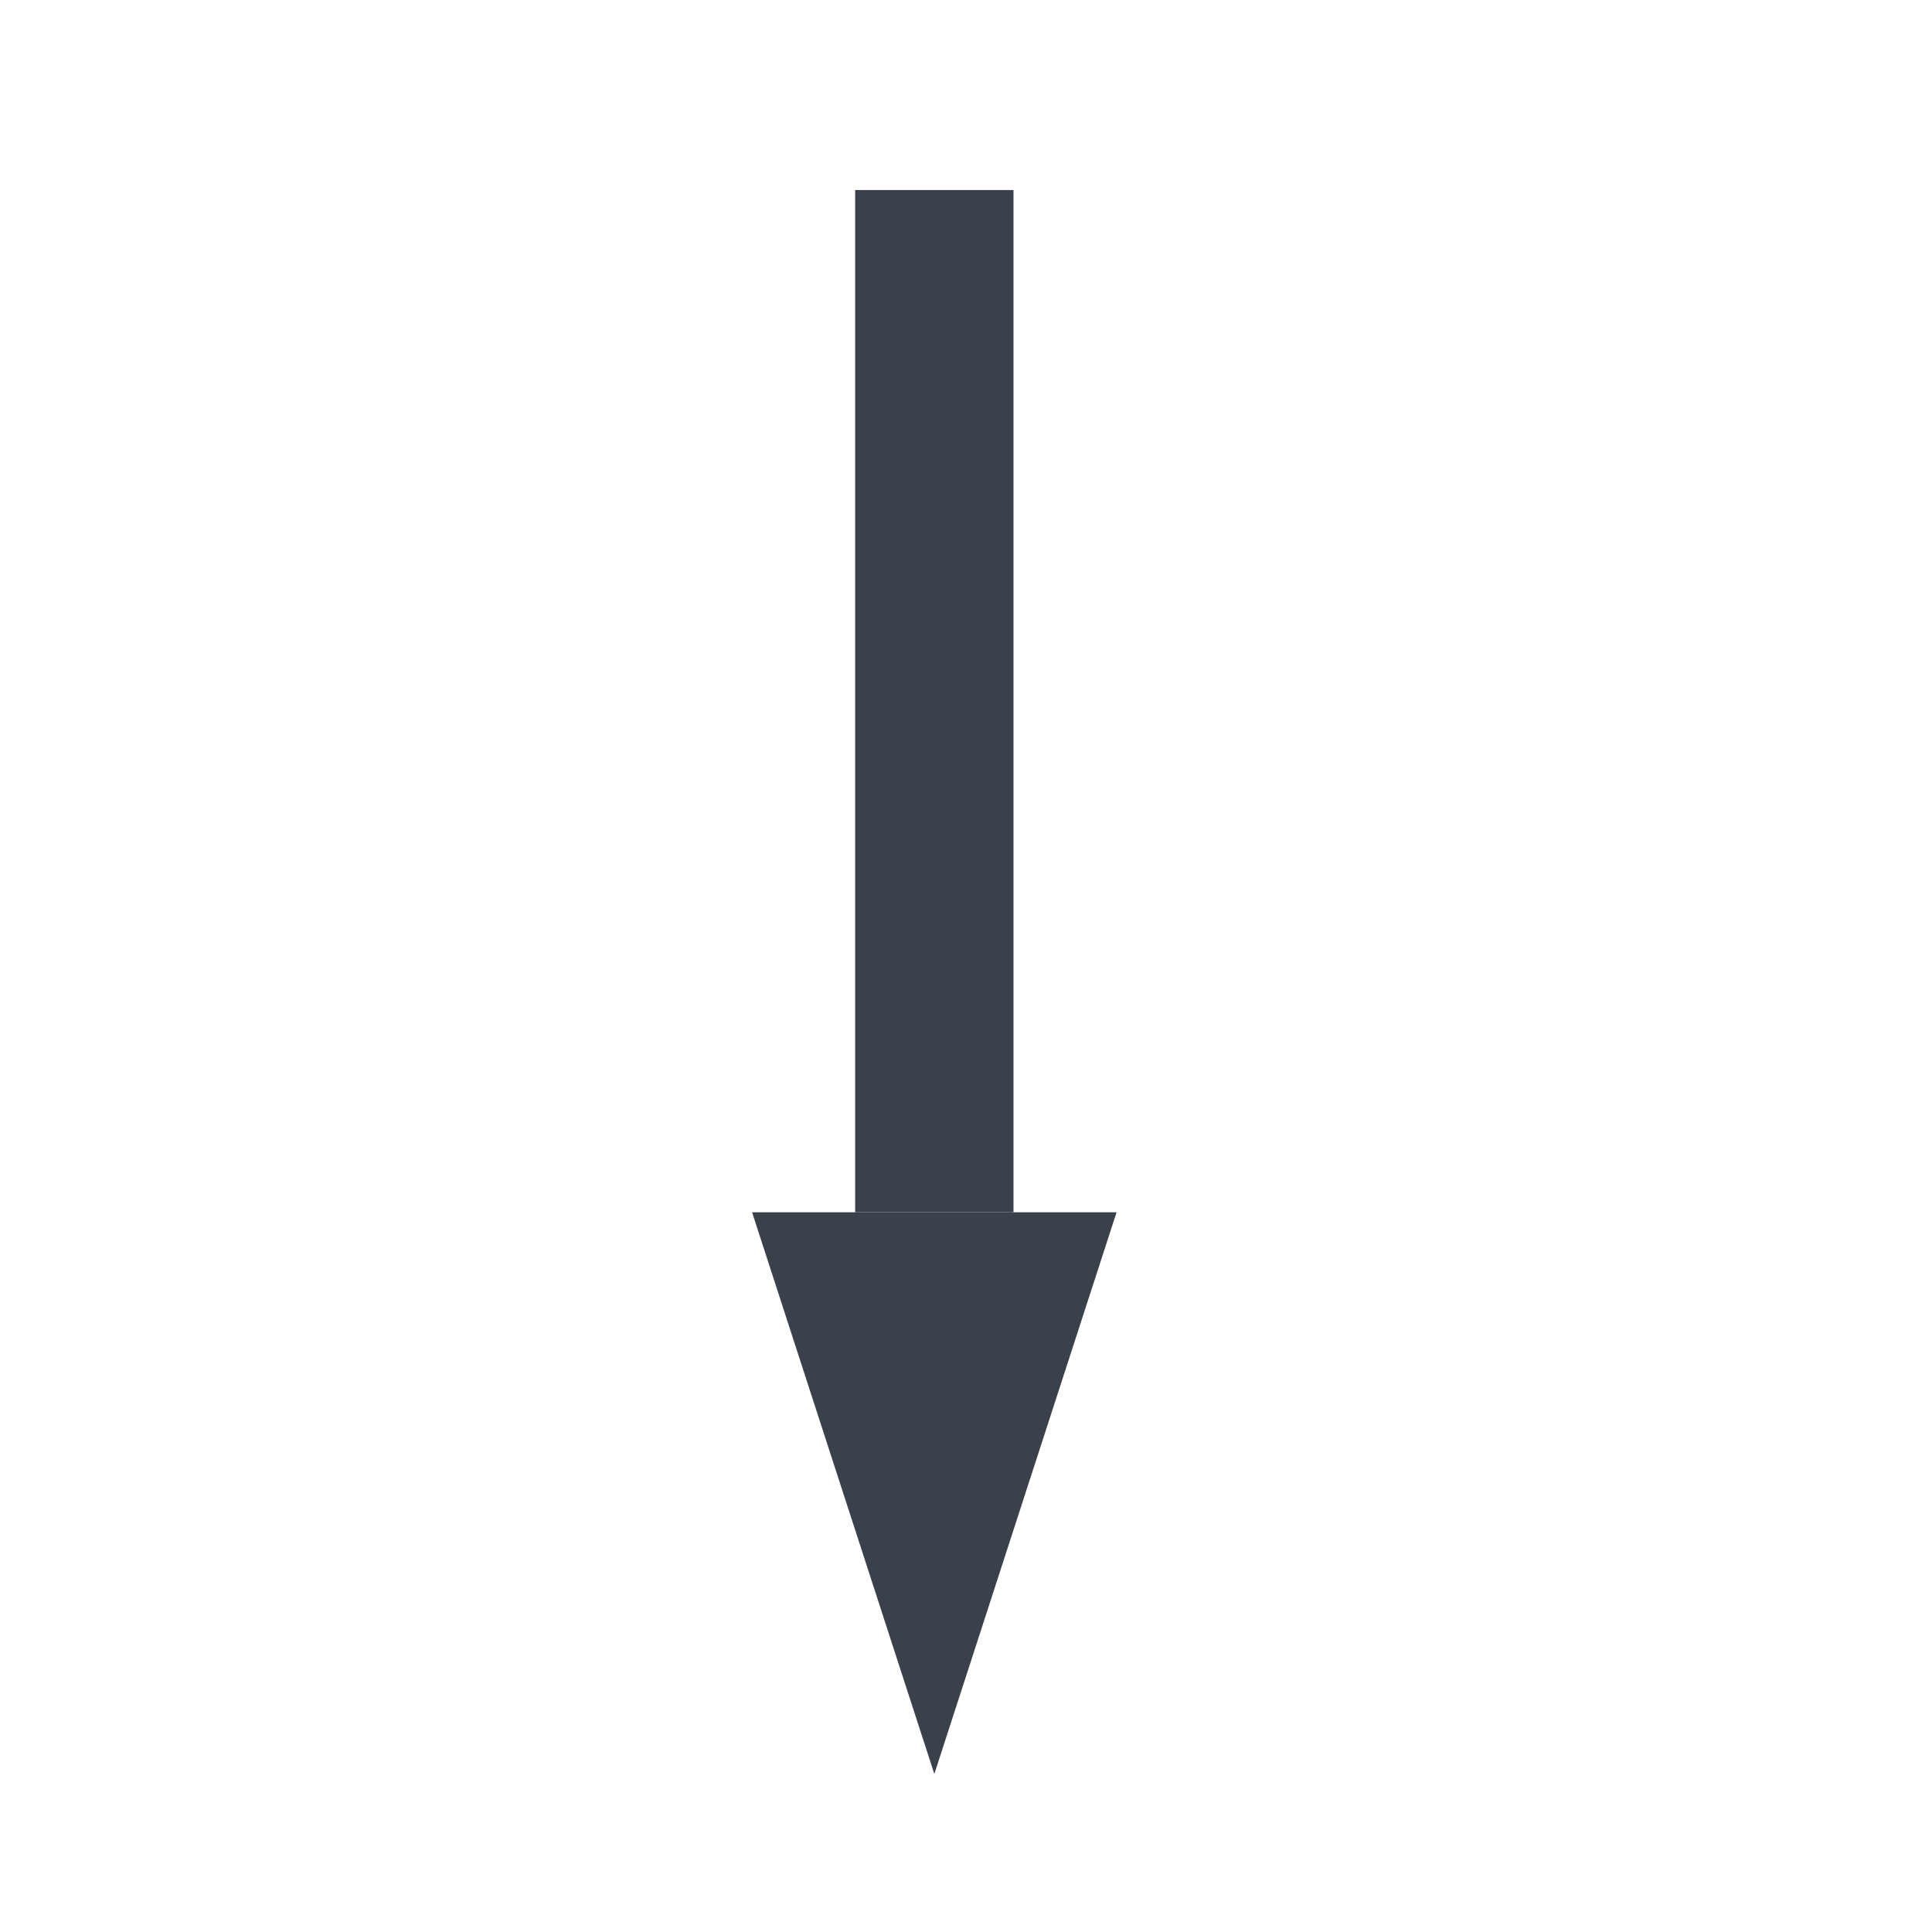 <svg xmlns="http://www.w3.org/2000/svg" xmlns:lucid="lucid" width="122" height="122"><g lucid:page-tab-id="0_0" stroke="#3a414a" stroke-width="10"><path d="M59 17v59.55M59 17.13V12" fill="none"/><path d="M59 95.82l-4.63-14.27h9.26z" fill="#3a414a"/></g></svg>